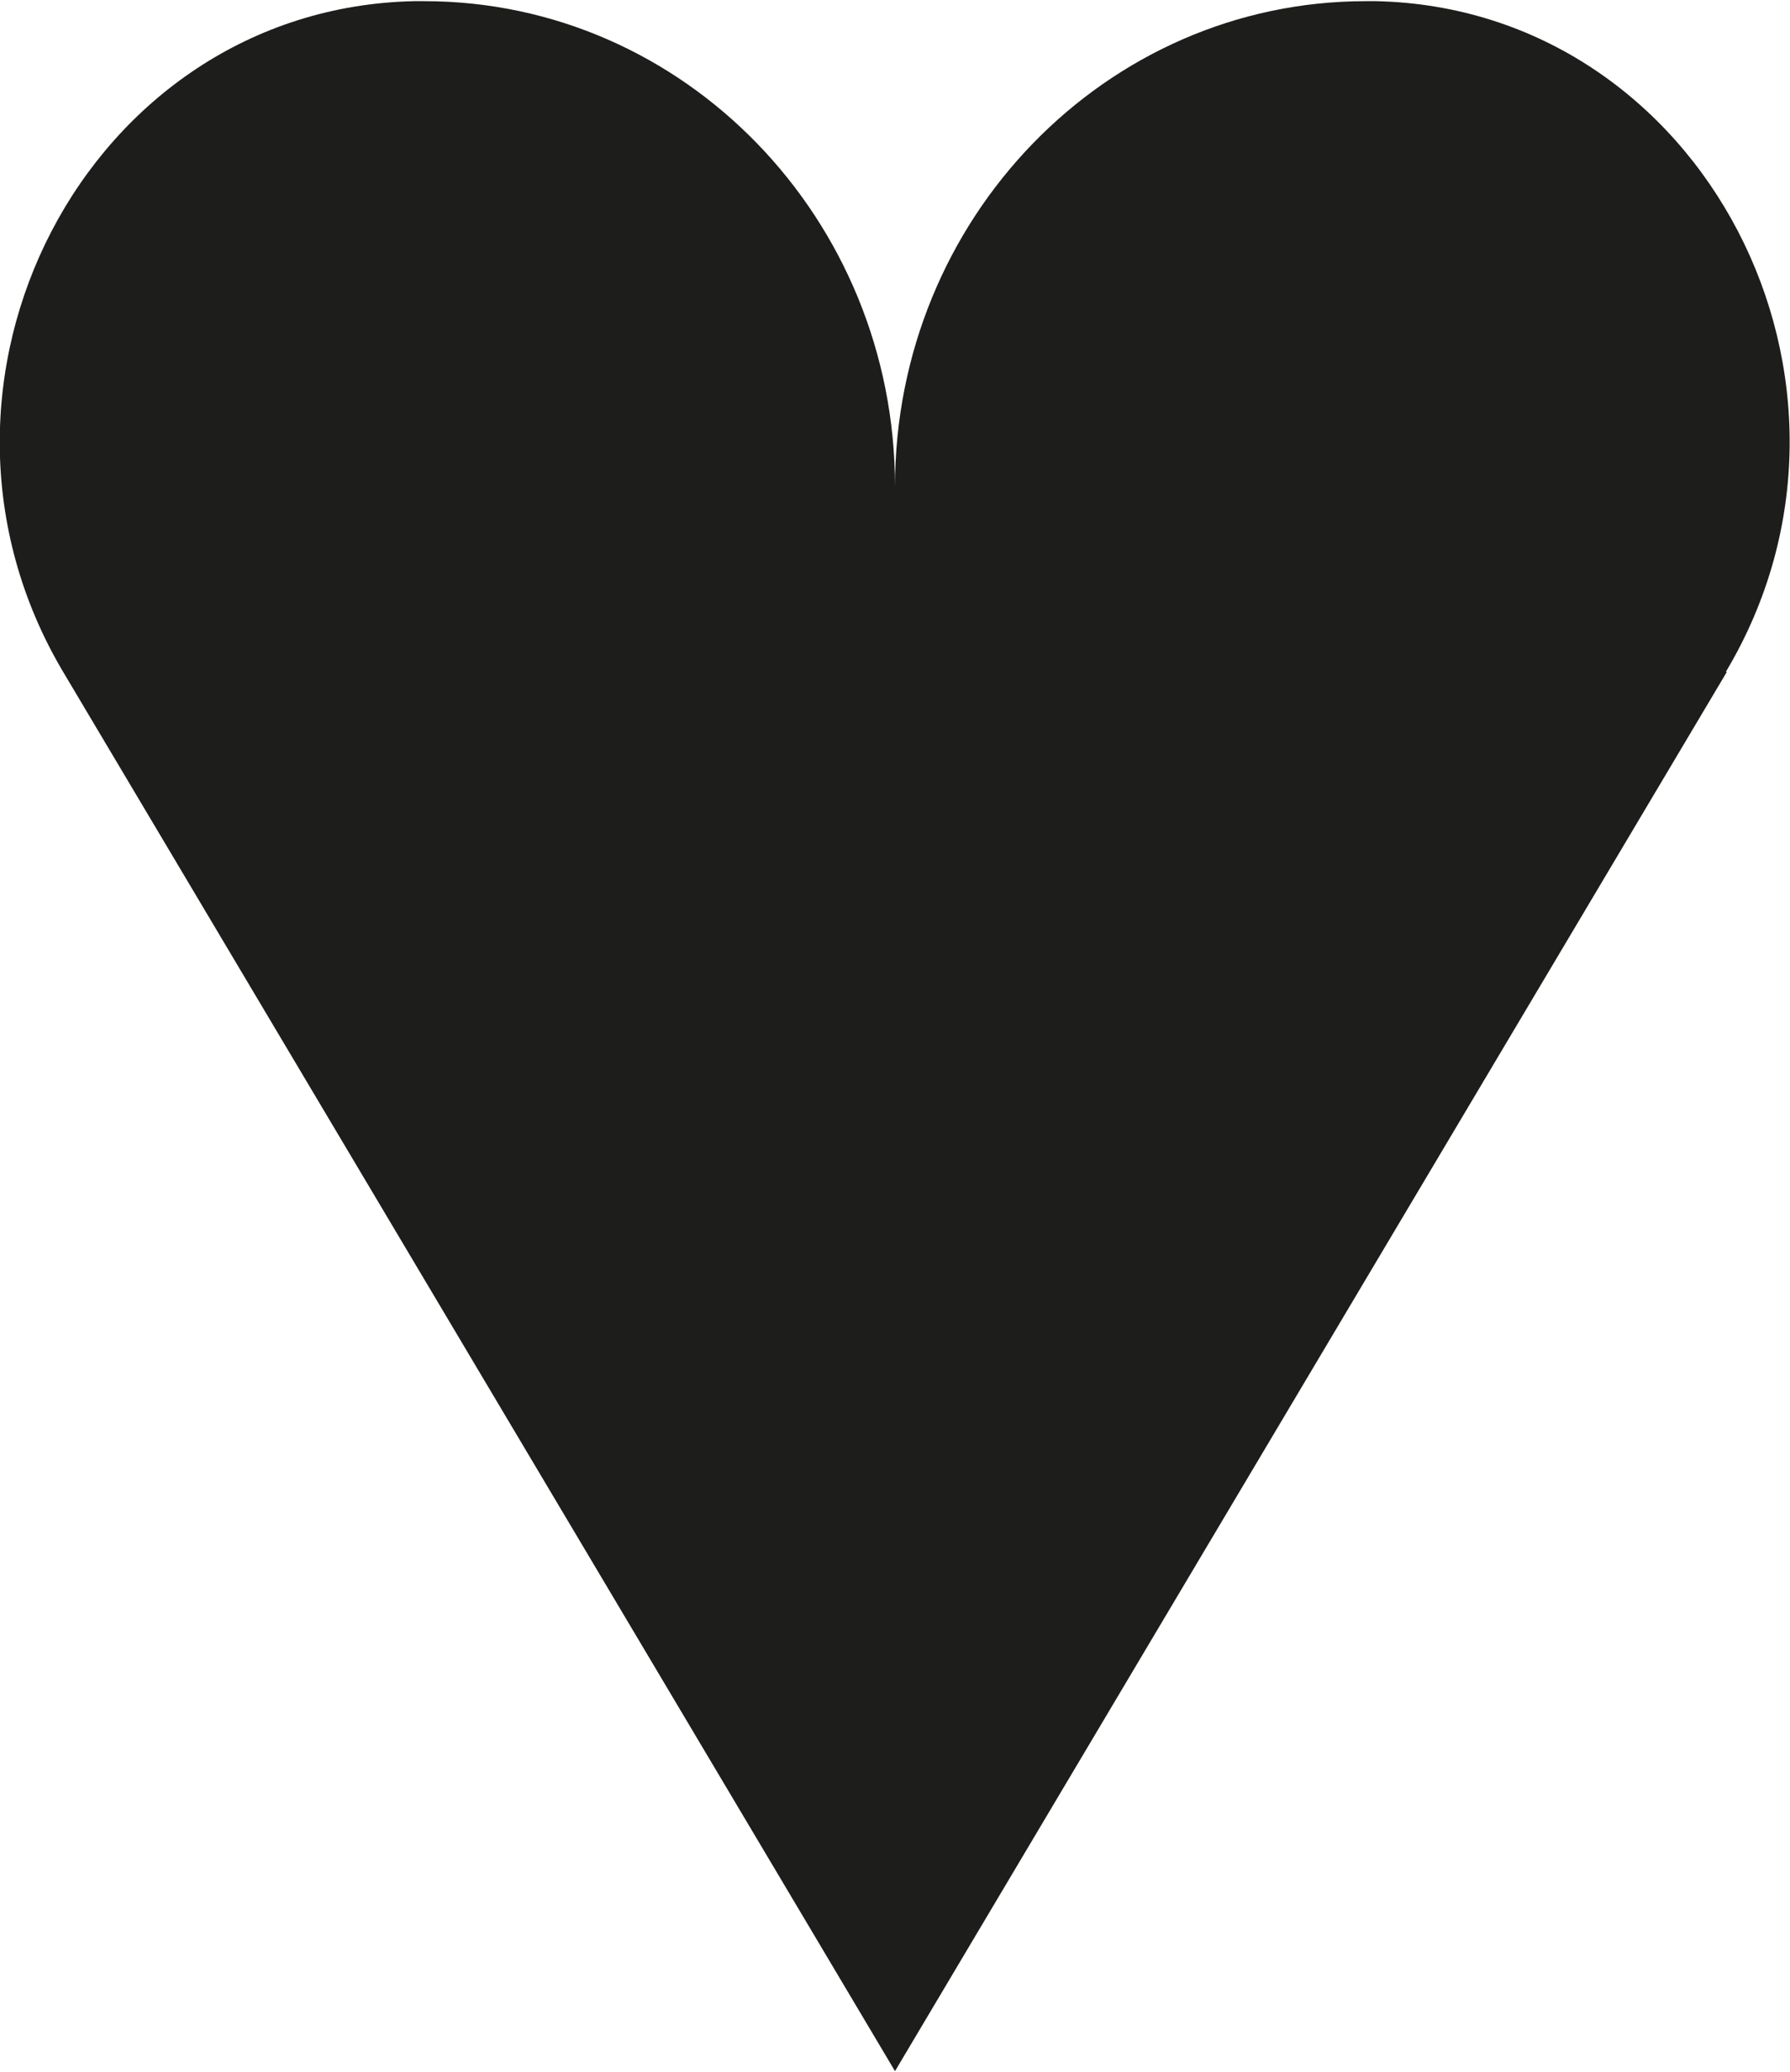<?xml version="1.0" encoding="UTF-8"?>
<svg id="uuid-fb31f6f1-5806-439d-aade-3bb83227d784" data-name="Layer 2" xmlns="http://www.w3.org/2000/svg" width="61mm" height="70.6mm" viewBox="0 0 173 200">
  <defs>
    <style>
      .uuid-a189dd38-cf9e-42ed-b2e3-ad8b104026a2 {
        fill: #1d1d1b;
      }
    </style>
  </defs>
  <g id="uuid-06cbdc86-16c0-4455-b66a-d2f55a13da7e" data-name="Capa 2">
    <path class="uuid-a189dd38-cf9e-42ed-b2e3-ad8b104026a2" d="M166.9,64.8L86.5,200,6.1,64.8C-10.4,37,8.3,.7,40,0c.3,0,.7,0,1,0,25.1,0,45.5,21,45.5,46.9C86.5,21,106.9,0,132,0s.7,0,1,0c31.6,.7,50.4,37,33.8,64.8Z"/>
  </g>
</svg>